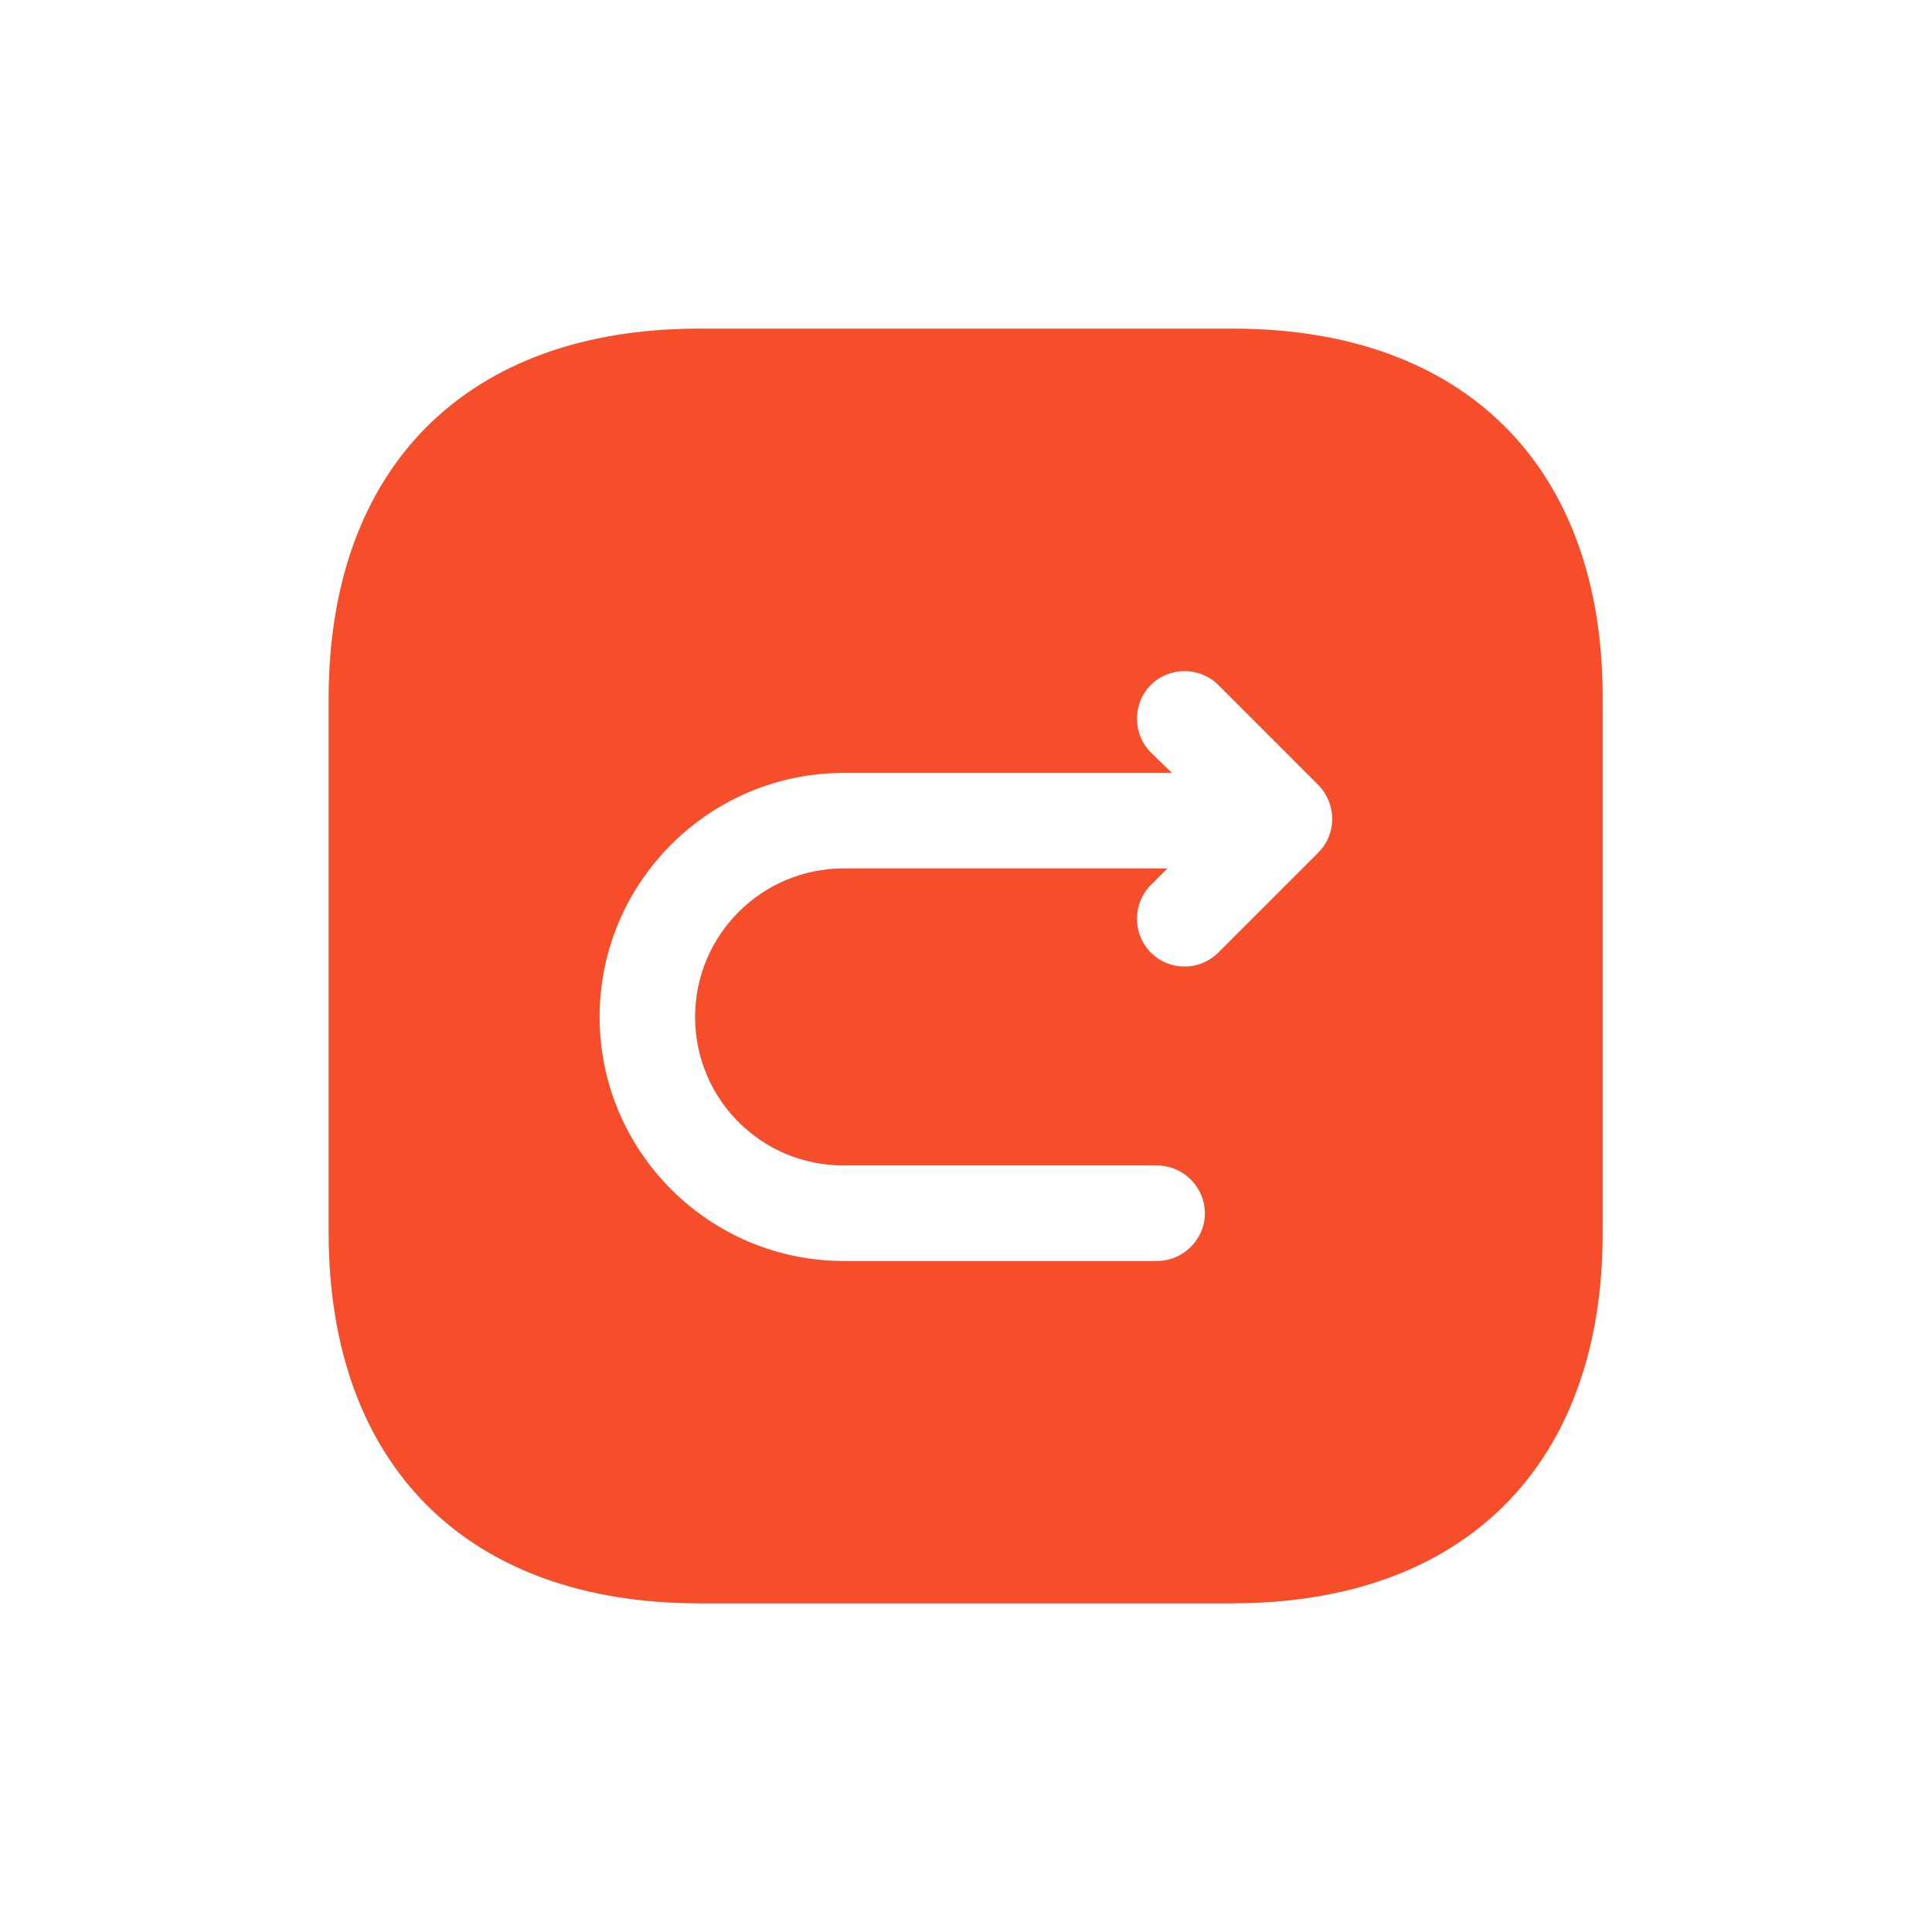 <svg width="48" height="48" viewBox="0 0 48 48" fill="none" xmlns="http://www.w3.org/2000/svg">
<g filter="url(#filter0_f_563_5672)">
<path d="M30.634 8.166H17.366C11.602 8.166 8.166 11.602 8.166 17.365V30.618C8.166 36.397 11.602 39.833 17.366 39.833H30.618C36.382 39.833 39.817 36.397 39.817 30.634V17.365C39.833 11.602 36.397 8.166 30.634 8.166ZM32.756 21.181L30.27 23.667C30.032 23.904 29.732 24.015 29.431 24.015C29.13 24.015 28.829 23.904 28.591 23.667C28.132 23.208 28.132 22.448 28.591 21.988L29.003 21.577H20.96C18.933 21.577 17.271 23.224 17.271 25.266C17.271 27.308 18.917 28.955 20.96 28.955H28.75C29.399 28.955 29.937 29.494 29.937 30.143C29.937 30.792 29.399 31.33 28.75 31.33H20.96C17.619 31.33 14.896 28.607 14.896 25.266C14.896 21.925 17.619 19.202 20.96 19.202H29.114L28.591 18.695C28.132 18.236 28.132 17.476 28.591 17.017C29.051 16.558 29.811 16.558 30.27 17.017L32.756 19.503C33.215 19.978 33.215 20.722 32.756 21.181Z" fill="#F64E2A" fill-opacity="0.4"/>
</g>
<path d="M30.634 8.166H17.366C11.602 8.166 8.166 11.602 8.166 17.365V30.618C8.166 36.397 11.602 39.833 17.366 39.833H30.618C36.382 39.833 39.817 36.397 39.817 30.634V17.365C39.833 11.602 36.397 8.166 30.634 8.166ZM32.756 21.181L30.27 23.667C30.032 23.904 29.732 24.015 29.431 24.015C29.13 24.015 28.829 23.904 28.591 23.667C28.132 23.208 28.132 22.448 28.591 21.988L29.003 21.577H20.96C18.933 21.577 17.271 23.224 17.271 25.266C17.271 27.308 18.917 28.955 20.96 28.955H28.75C29.399 28.955 29.937 29.494 29.937 30.143C29.937 30.792 29.399 31.33 28.75 31.33H20.96C17.619 31.33 14.896 28.607 14.896 25.266C14.896 21.925 17.619 19.202 20.96 19.202H29.114L28.591 18.695C28.132 18.236 28.132 17.476 28.591 17.017C29.051 16.558 29.811 16.558 30.27 17.017L32.756 19.503C33.215 19.978 33.215 20.722 32.756 21.181Z" fill="#F64E2A"/>
<defs>
<filter id="filter0_f_563_5672" x="0.167" y="0.166" width="47.651" height="47.666" filterUnits="userSpaceOnUse" color-interpolation-filters="sRGB">
<feFlood flood-opacity="0" result="BackgroundImageFix"/>
<feBlend mode="normal" in="SourceGraphic" in2="BackgroundImageFix" result="shape"/>
<feGaussianBlur stdDeviation="4" result="effect1_foregroundBlur_563_5672"/>
</filter>
</defs>
</svg>

